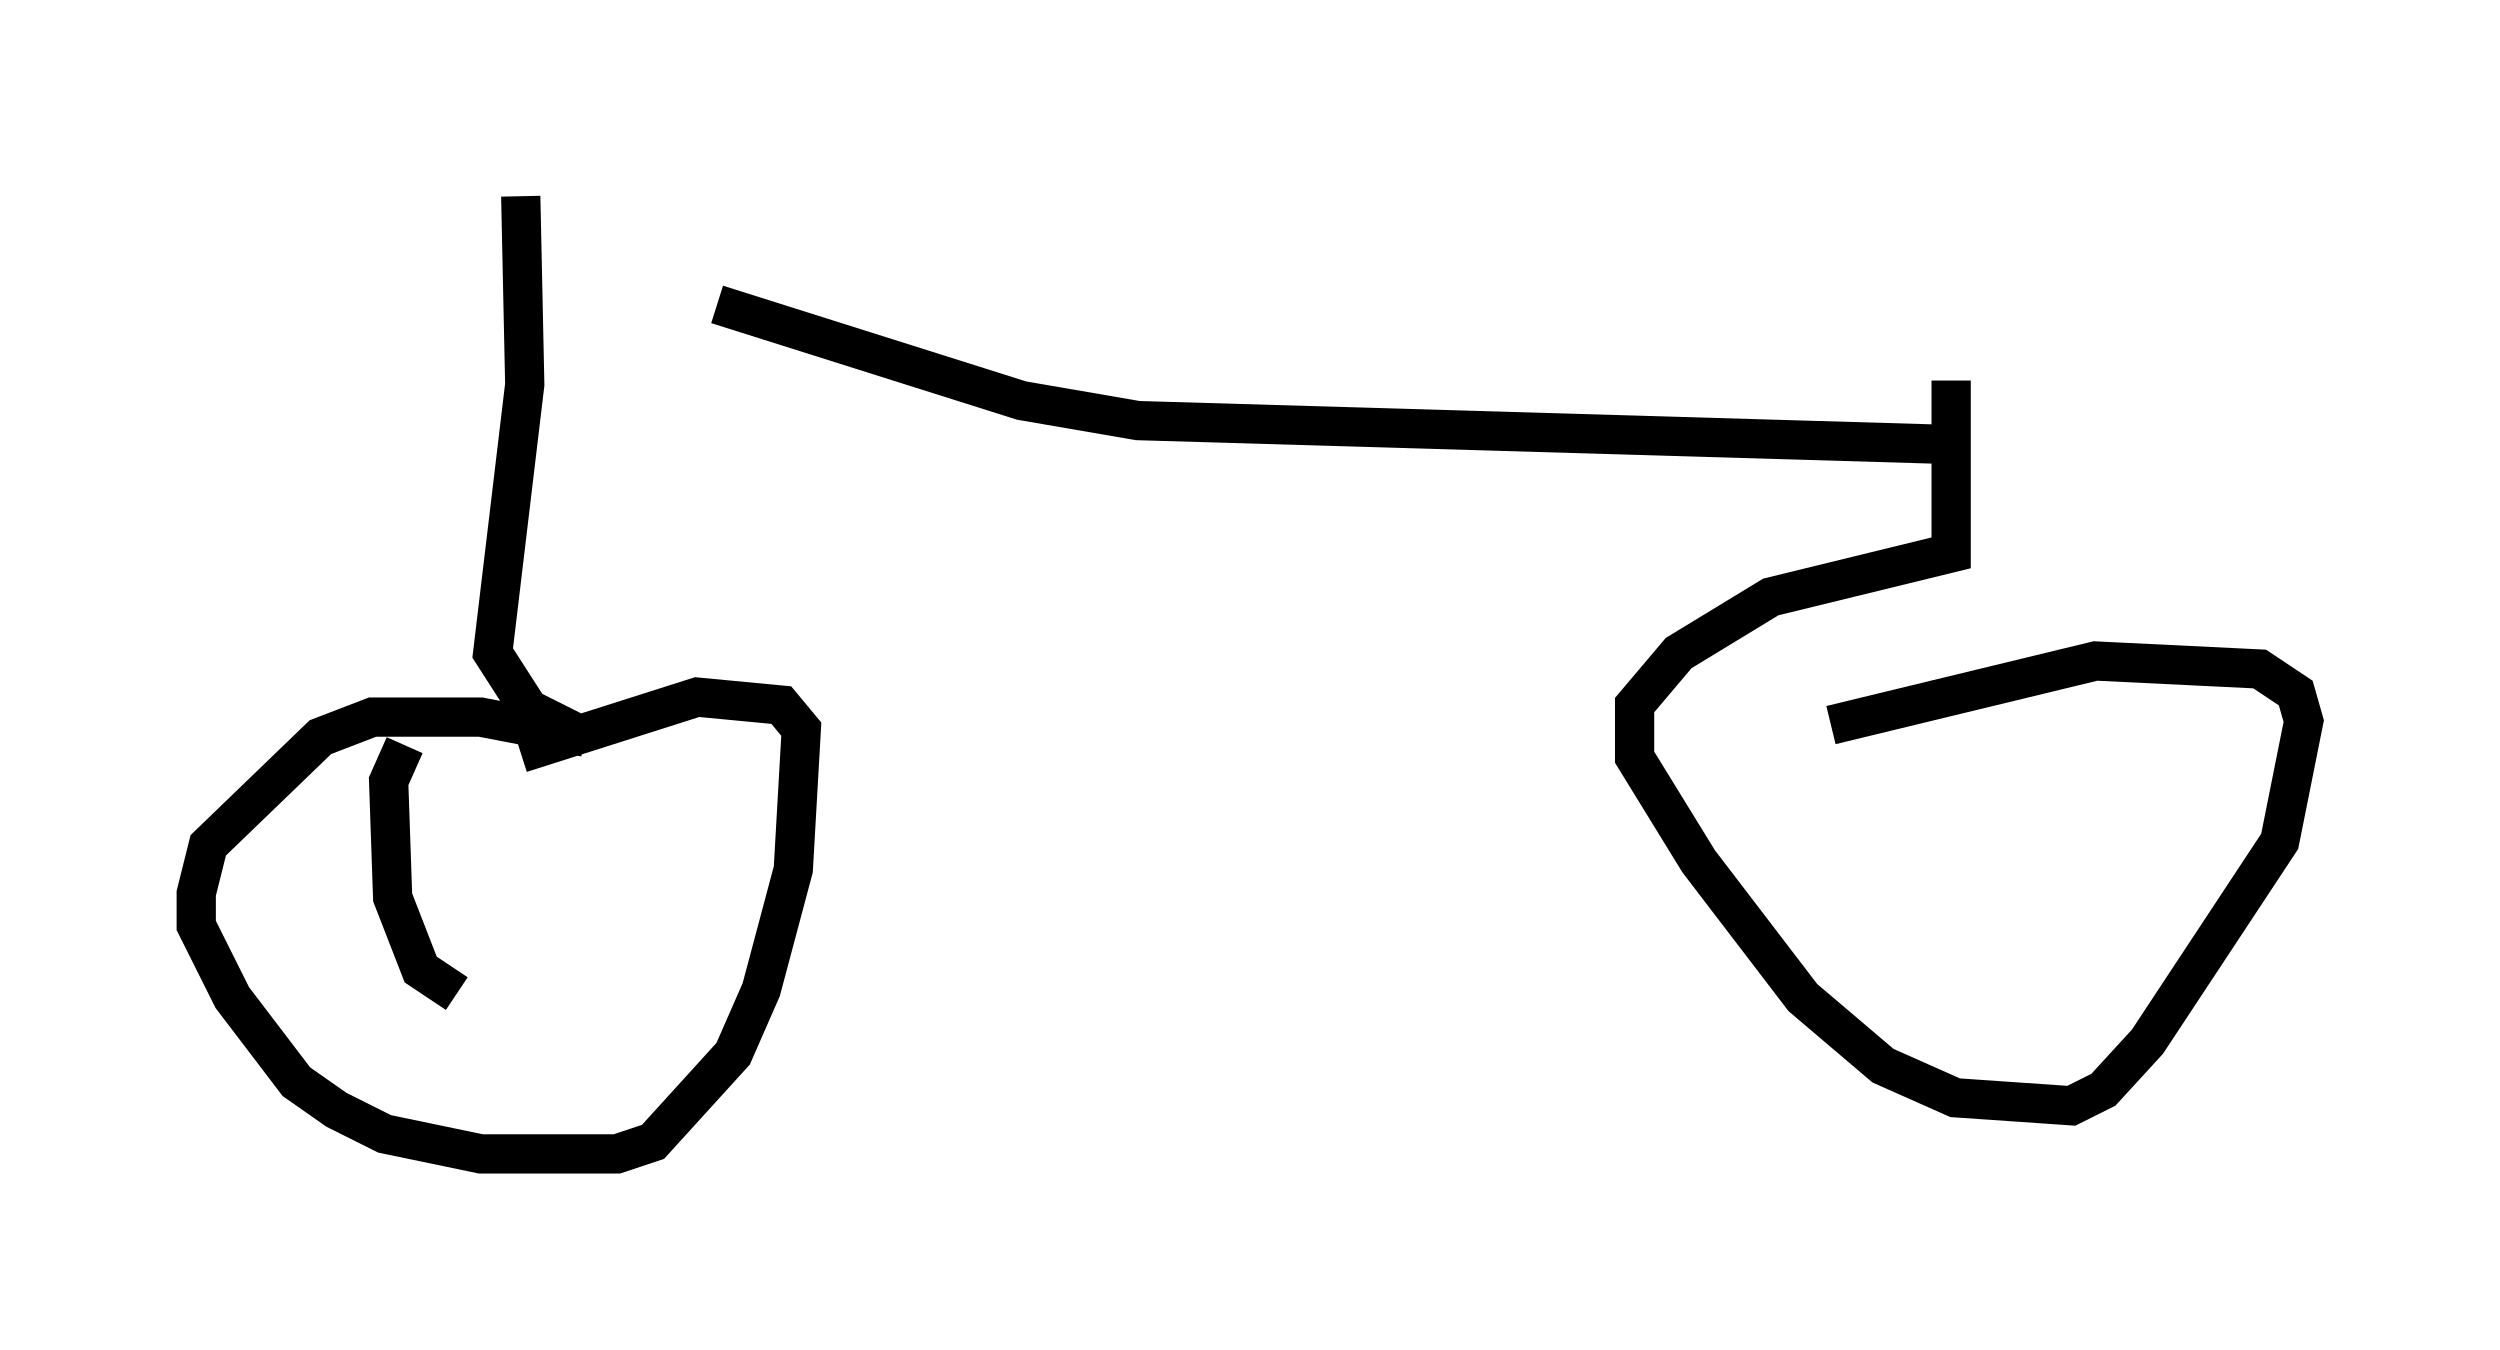 <?xml version="1.0" encoding="utf-8" ?>
<svg baseProfile="full" height="34.398" version="1.1" width="63.696" xmlns="http://www.w3.org/2000/svg" xmlns:ev="http://www.w3.org/2001/xml-events" xmlns:xlink="http://www.w3.org/1999/xlink"><defs /><rect fill="white" height="34.398" width="63.696" x="0" y="0" /><path d="M12.963, 6.735 m5.308, 1.021 l7.758, 2.45 2.96, 0.51 l20.825, 0.613 m-0.102, -1.633 l0.0, 4.39 -4.594, 1.123 l-2.348, 1.429 -1.123, 1.327 l0.0, 1.327 1.633, 2.654 l2.654, 3.471 2.042, 1.735 l1.838, 0.817 2.96, 0.204 l0.817, -0.408 1.123, -1.225 l3.369, -5.104 0.613, -3.063 l-0.204, -0.715 -0.919, -0.613 l-4.185, -0.204 -6.738, 1.633 m-33.382, -13.475 l0.102, 4.798 -0.817, 6.84 l0.919, 1.429 1.429, 0.715 l-2.654, -0.51 -2.756, 0.0 l-1.327, 0.51 -2.858, 2.756 l-0.306, 1.225 0.0, 0.817 l0.919, 1.838 1.633, 2.144 l1.021, 0.715 1.225, 0.613 l2.45, 0.51 3.471, 0.0 l0.919, -0.306 2.042, -2.246 l0.715, -1.633 0.817, -3.063 l0.204, -3.573 -0.51, -0.613 l-2.144, -0.204 -4.492, 1.429 m-2.96, -0.204 l-0.408, 0.919 0.102, 2.96 l0.715, 1.838 0.919, 0.613 " fill="none" stroke="black" stroke-width="1" /></svg>